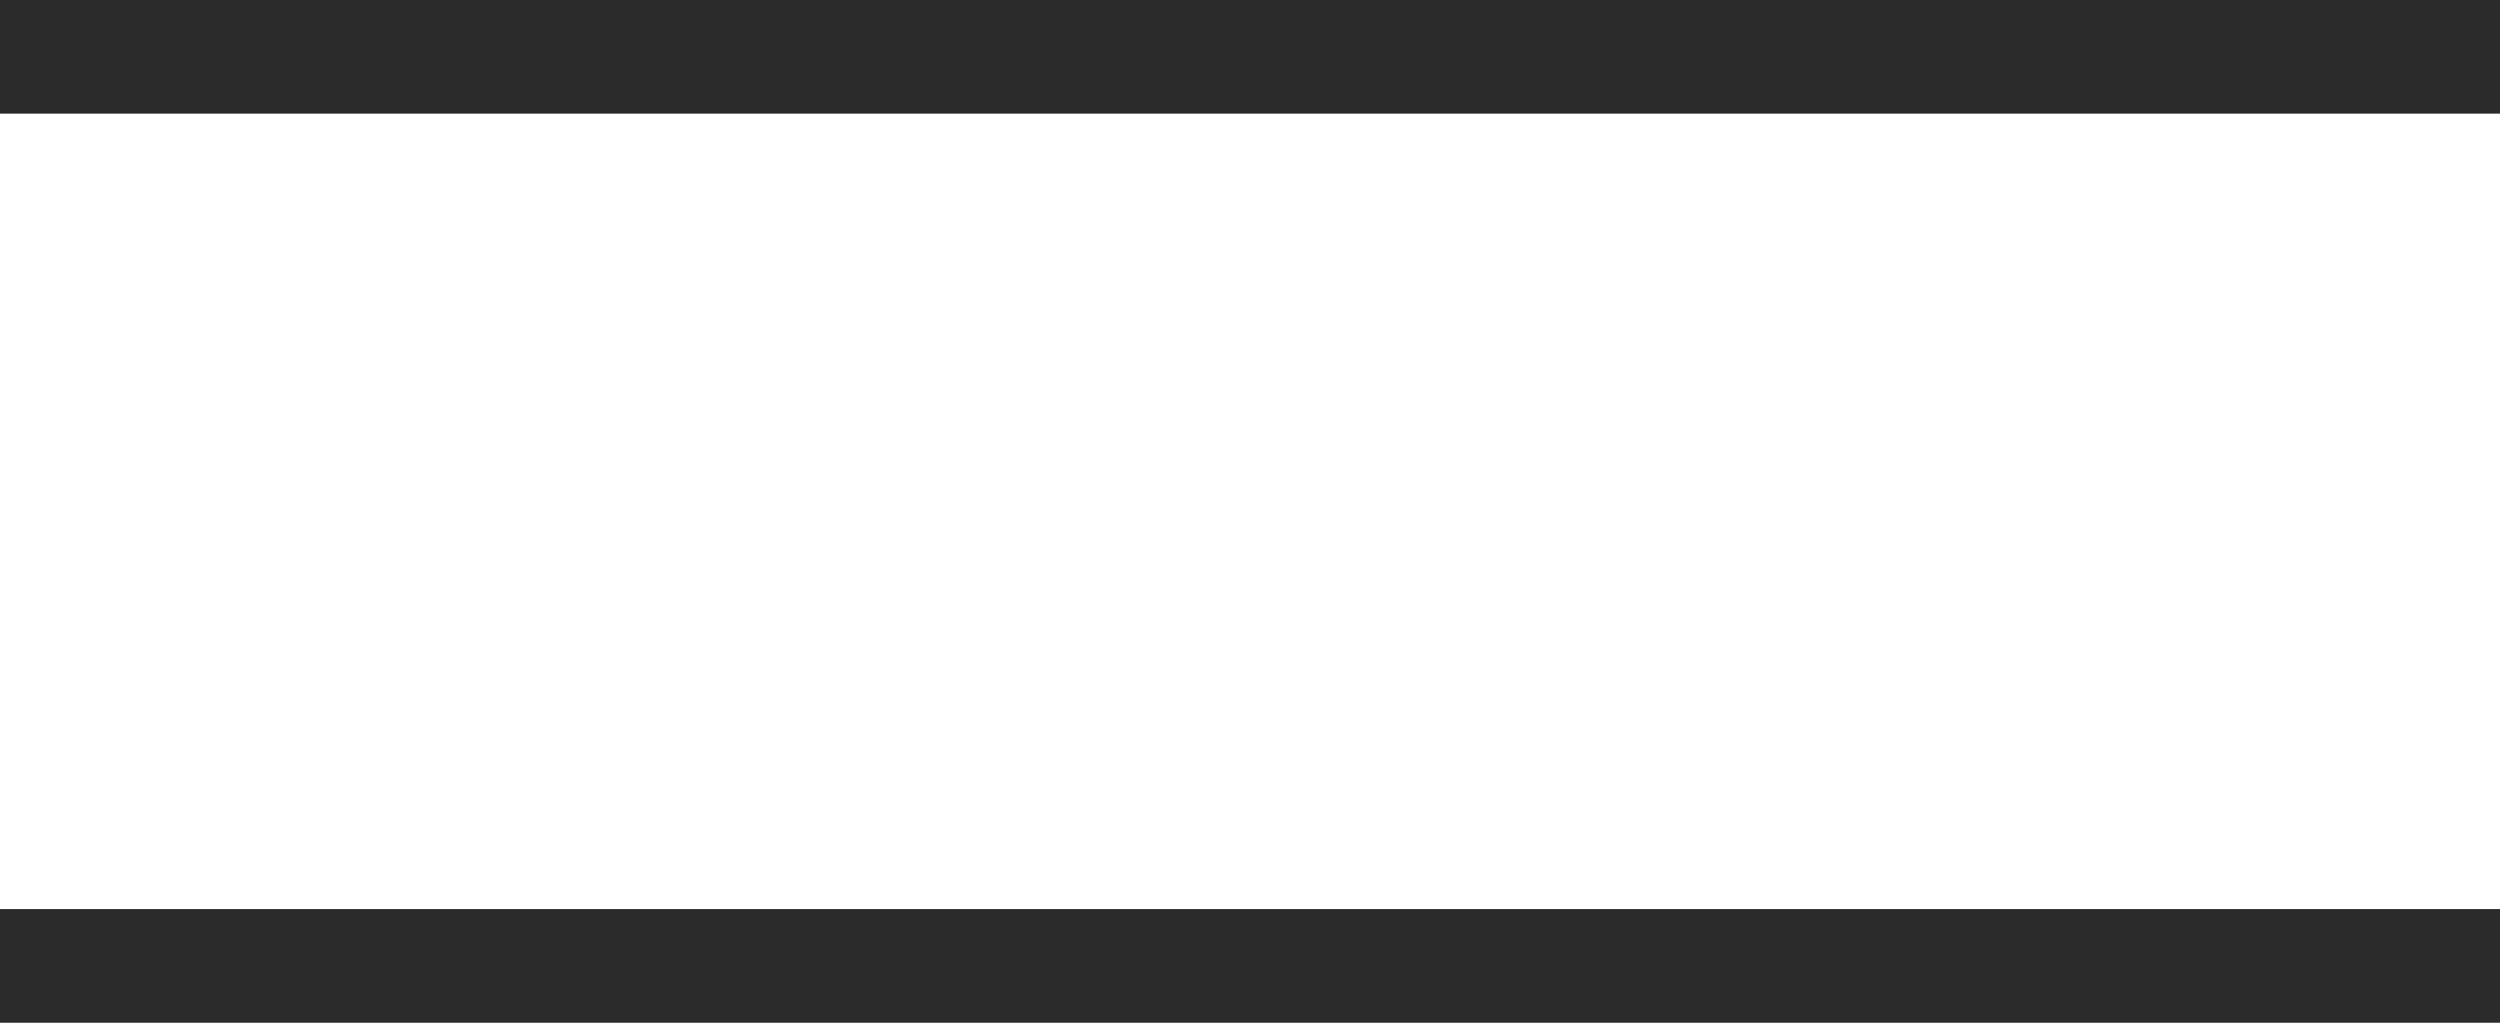 <svg xmlns="http://www.w3.org/2000/svg" width="22" height="9" viewBox="0 0 22 9">
  <g id="Group_138" data-name="Group 138" transform="translate(-188.5 -78)">
    <line id="Line_1" data-name="Line 1" x2="22" transform="translate(188.5 78.5)" fill="none" stroke="rgba(21,21,21,0.9)" stroke-width="1"/>
    <line id="Line_2" data-name="Line 2" x2="22" transform="translate(188.5 86.5)" fill="none" stroke="rgba(21,21,21,0.9)" stroke-width="1"/>
  </g>
</svg>
